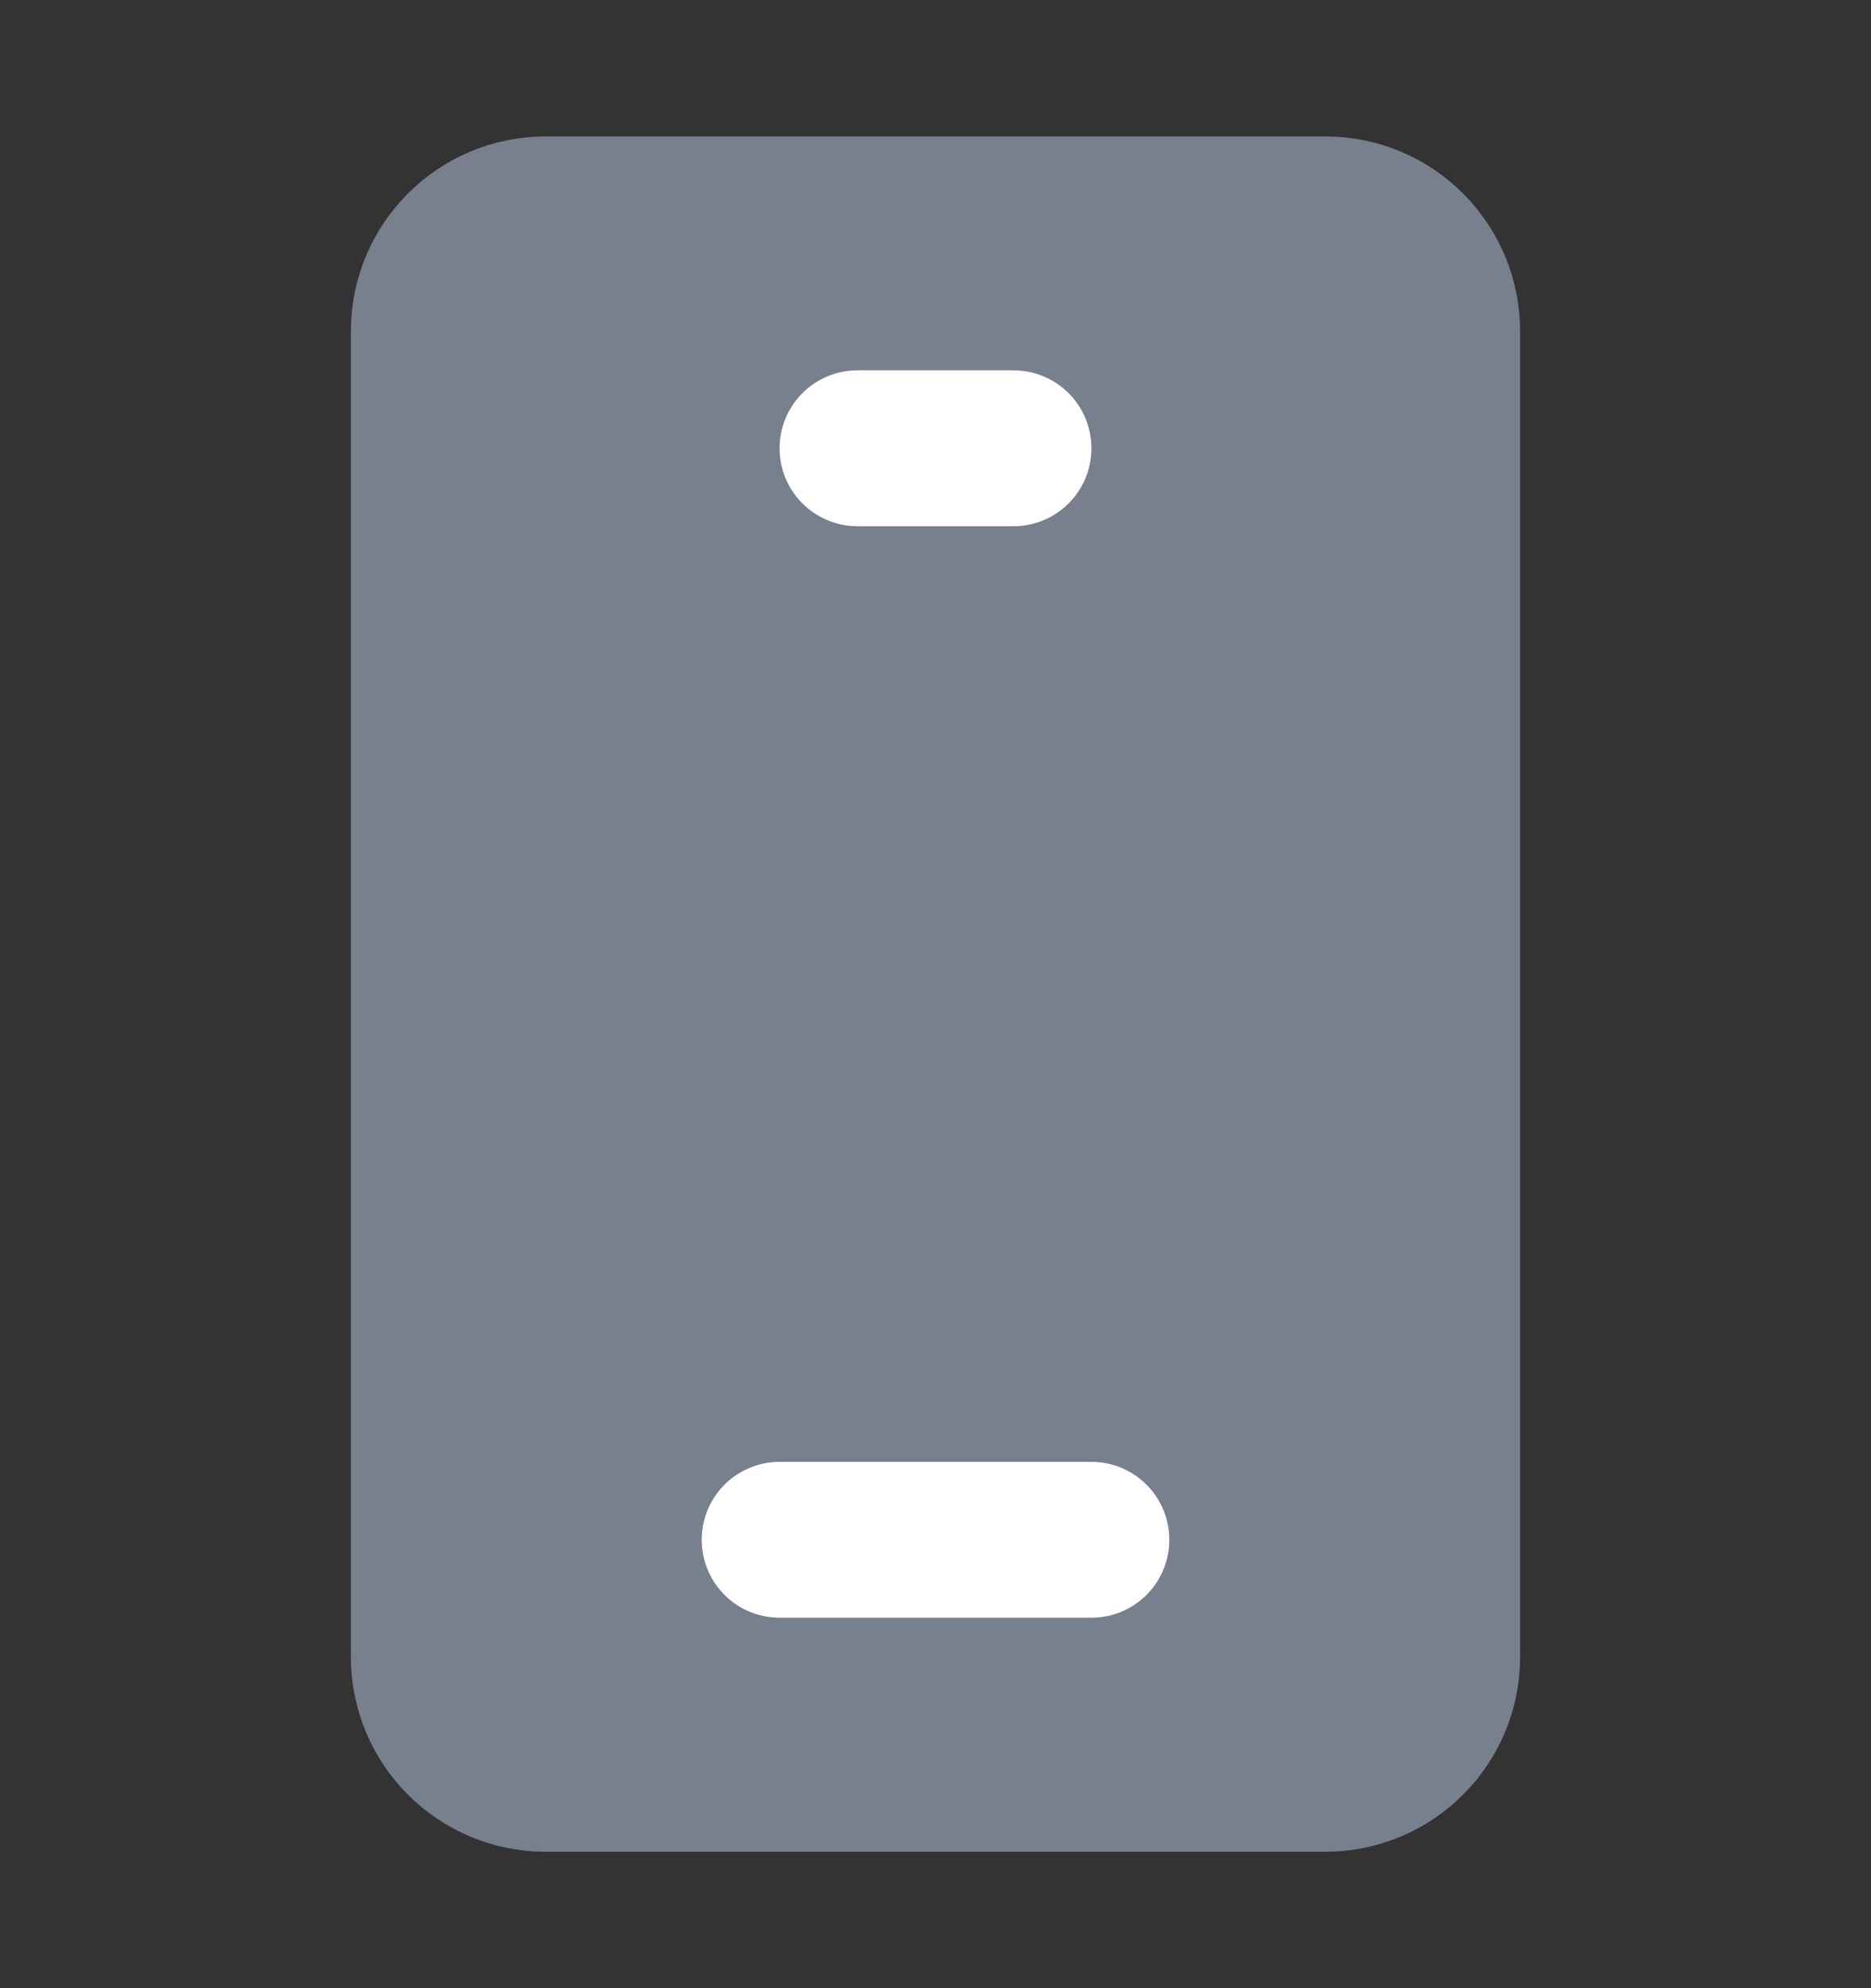 <svg width="16" height="17" viewBox="0 0 16 17" fill="none" xmlns="http://www.w3.org/2000/svg">
<rect x="0" y="0" width="16" height="17" fill="#333333" stroke="none"/>
<path d="M11.333 1.833H4.667C4.114 1.833 3.667 2.281 3.667 2.833V14.167C3.667 14.719 4.114 15.167 4.667 15.167H11.333C11.886 15.167 12.333 14.719 12.333 14.167V2.833C12.333 2.281 11.886 1.833 11.333 1.833Z" fill="#787F8D" stroke="#787F8D" stroke-width="1.333"/>
<path d="M7.333 3.833H8.667" stroke="white" stroke-width="1.333" stroke-linecap="round" stroke-linejoin="round"/>
<path d="M6.667 13.166H9.333" stroke="white" stroke-width="1.333" stroke-linecap="round" stroke-linejoin="round"/>
</svg>
